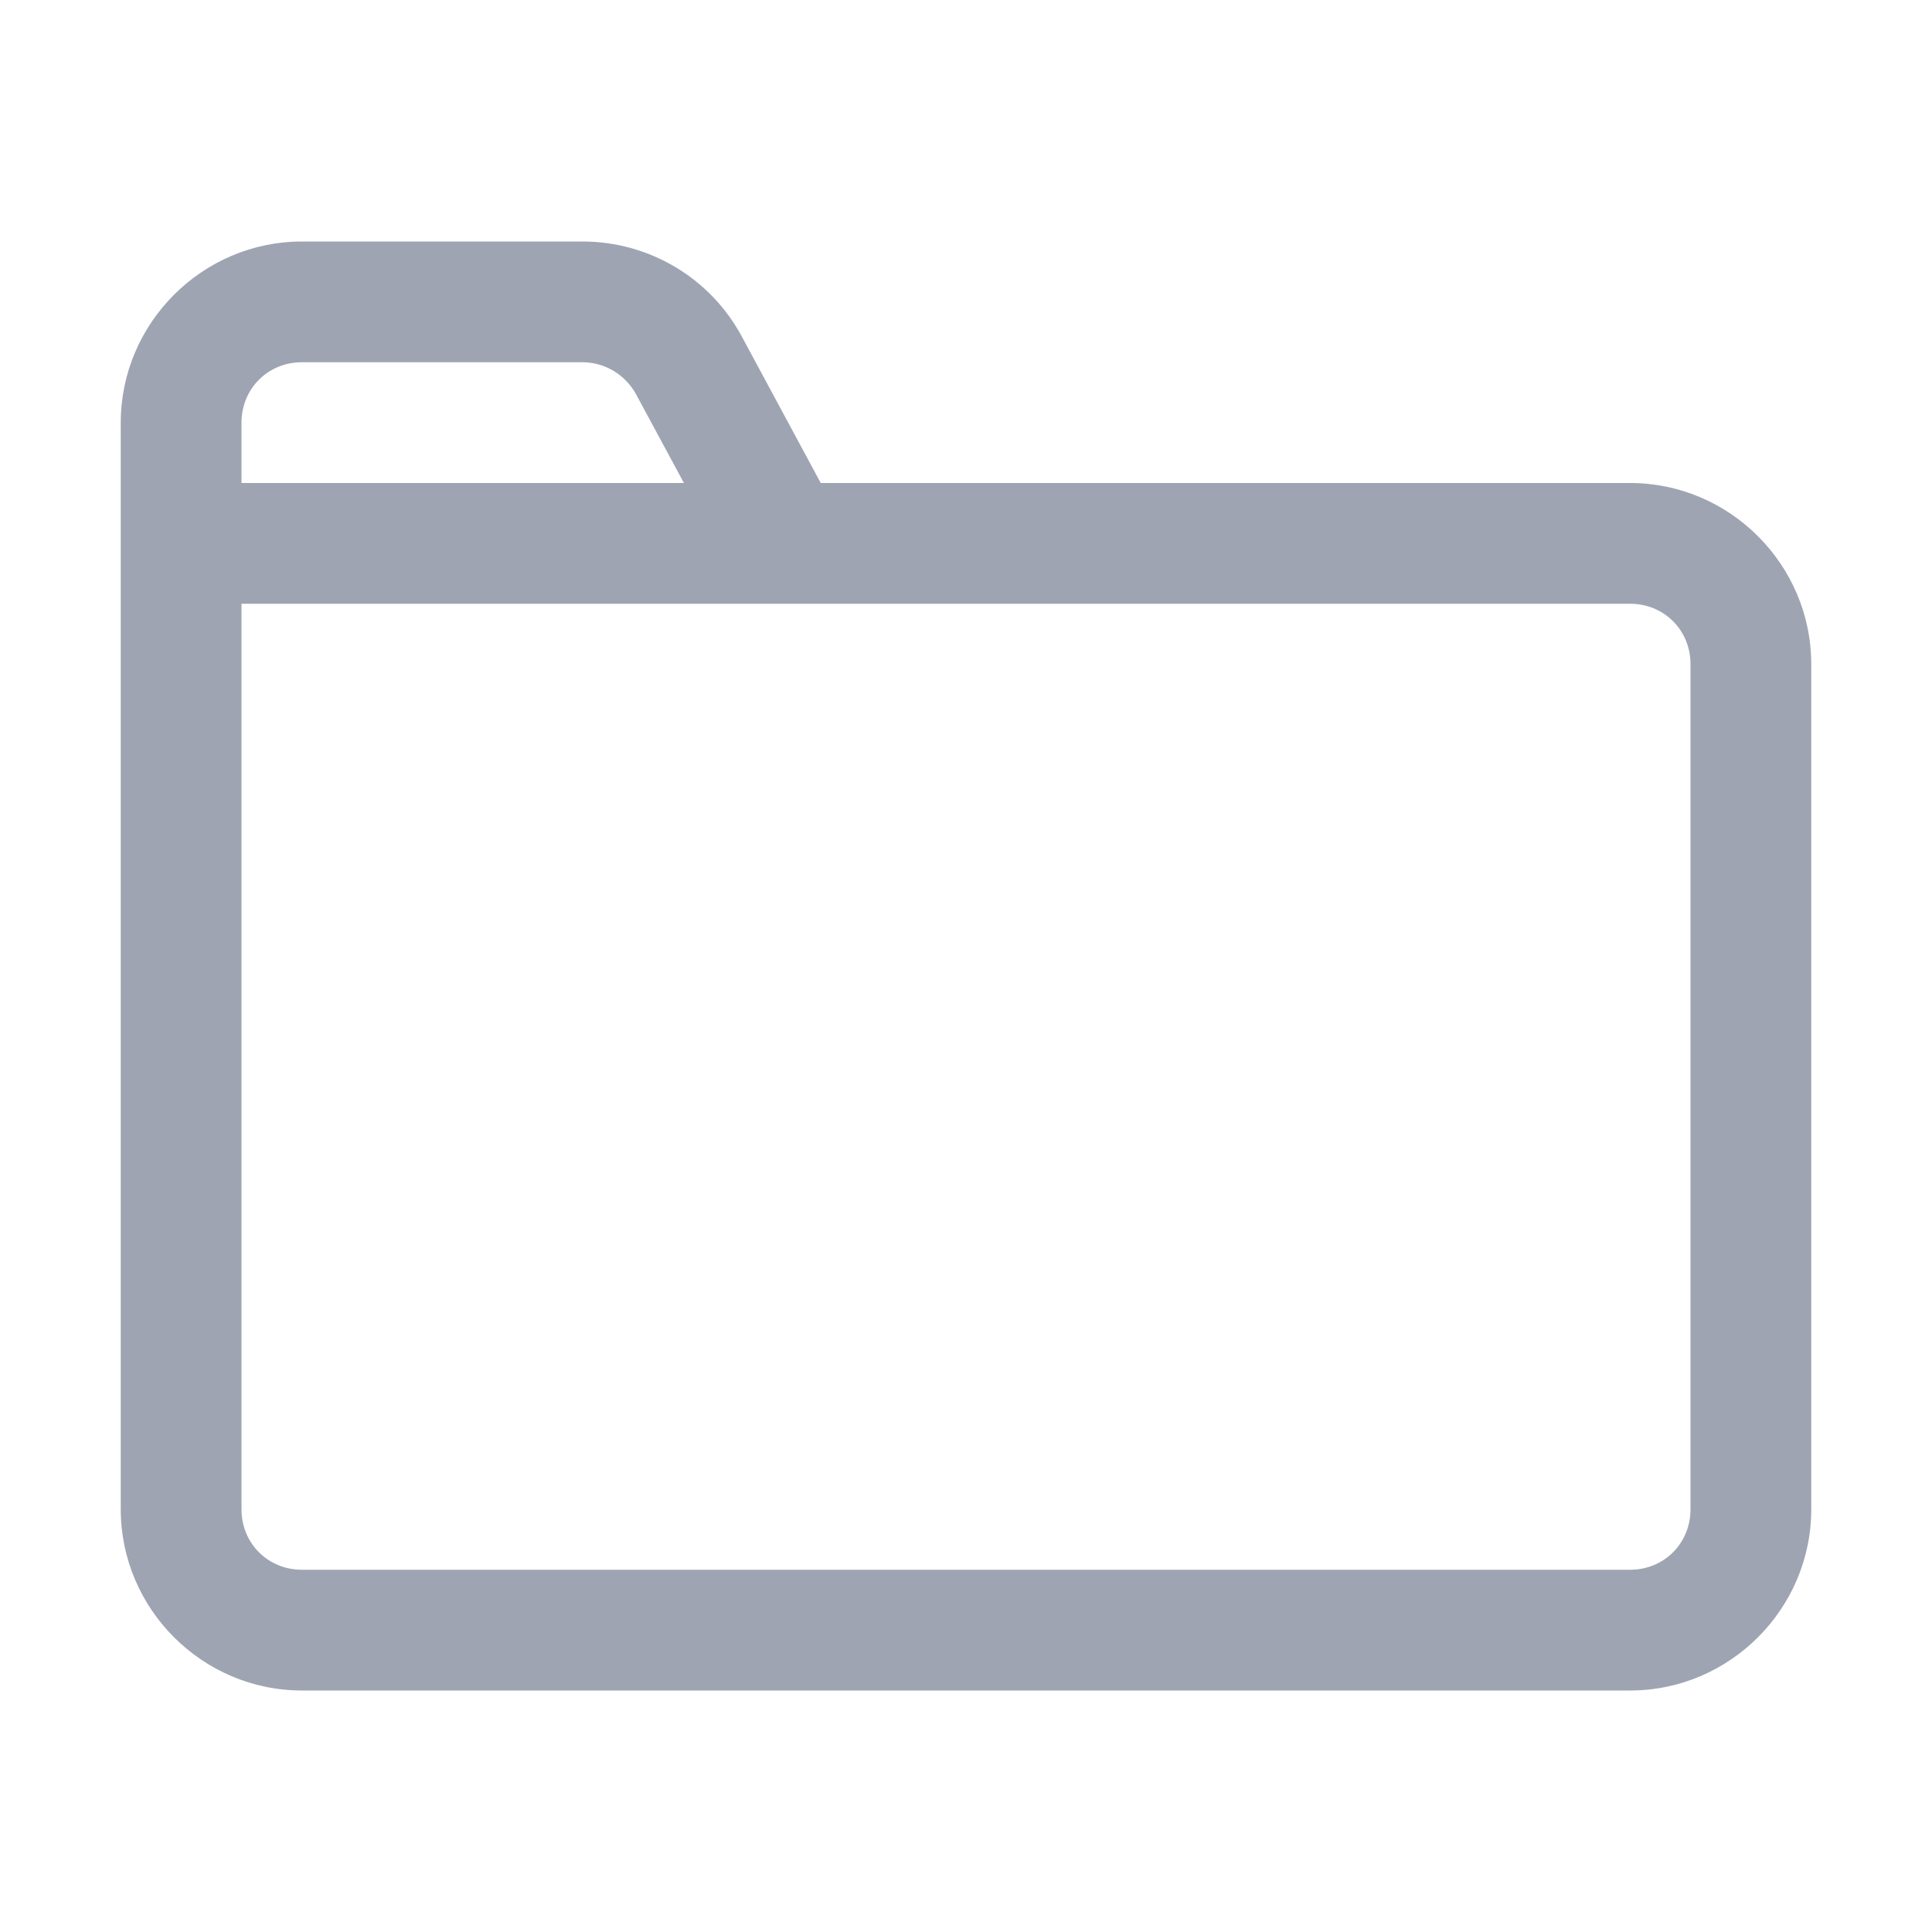 <?xml version="1.0" encoding="UTF-8"?>
<svg xmlns="http://www.w3.org/2000/svg" xmlns:xlink="http://www.w3.org/1999/xlink" viewBox="0 0 32 32" width="32px" height="32px">
<g id="surface30908191">
<path style=" stroke:none;fill-rule:nonzero;fill:rgb(62.353%,64.314%,70.196%);fill-opacity:1;" d="M 5 4 C 3.352 4 2 5.352 2 7 L 2 25 C 2 26.648 3.352 28 5 28 L 27 28 C 28.648 28 30 26.648 30 25 L 30 11 C 30 9.352 28.648 8 27 8 L 13.594 8 L 12.289 5.578 C 11.766 4.602 10.75 4 9.648 4 Z M 5 6 L 9.648 6 C 10.016 6 10.352 6.203 10.531 6.523 L 11.328 8 L 4 8 L 4 7 C 4 6.438 4.438 6 5 6 Z M 4 10 L 27 10 C 27.562 10 28 10.438 28 11 L 28 25 C 28 25.562 27.562 26 27 26 L 5 26 C 4.438 26 4 25.562 4 25 Z M 4 10 "/>
</g>
</svg>
